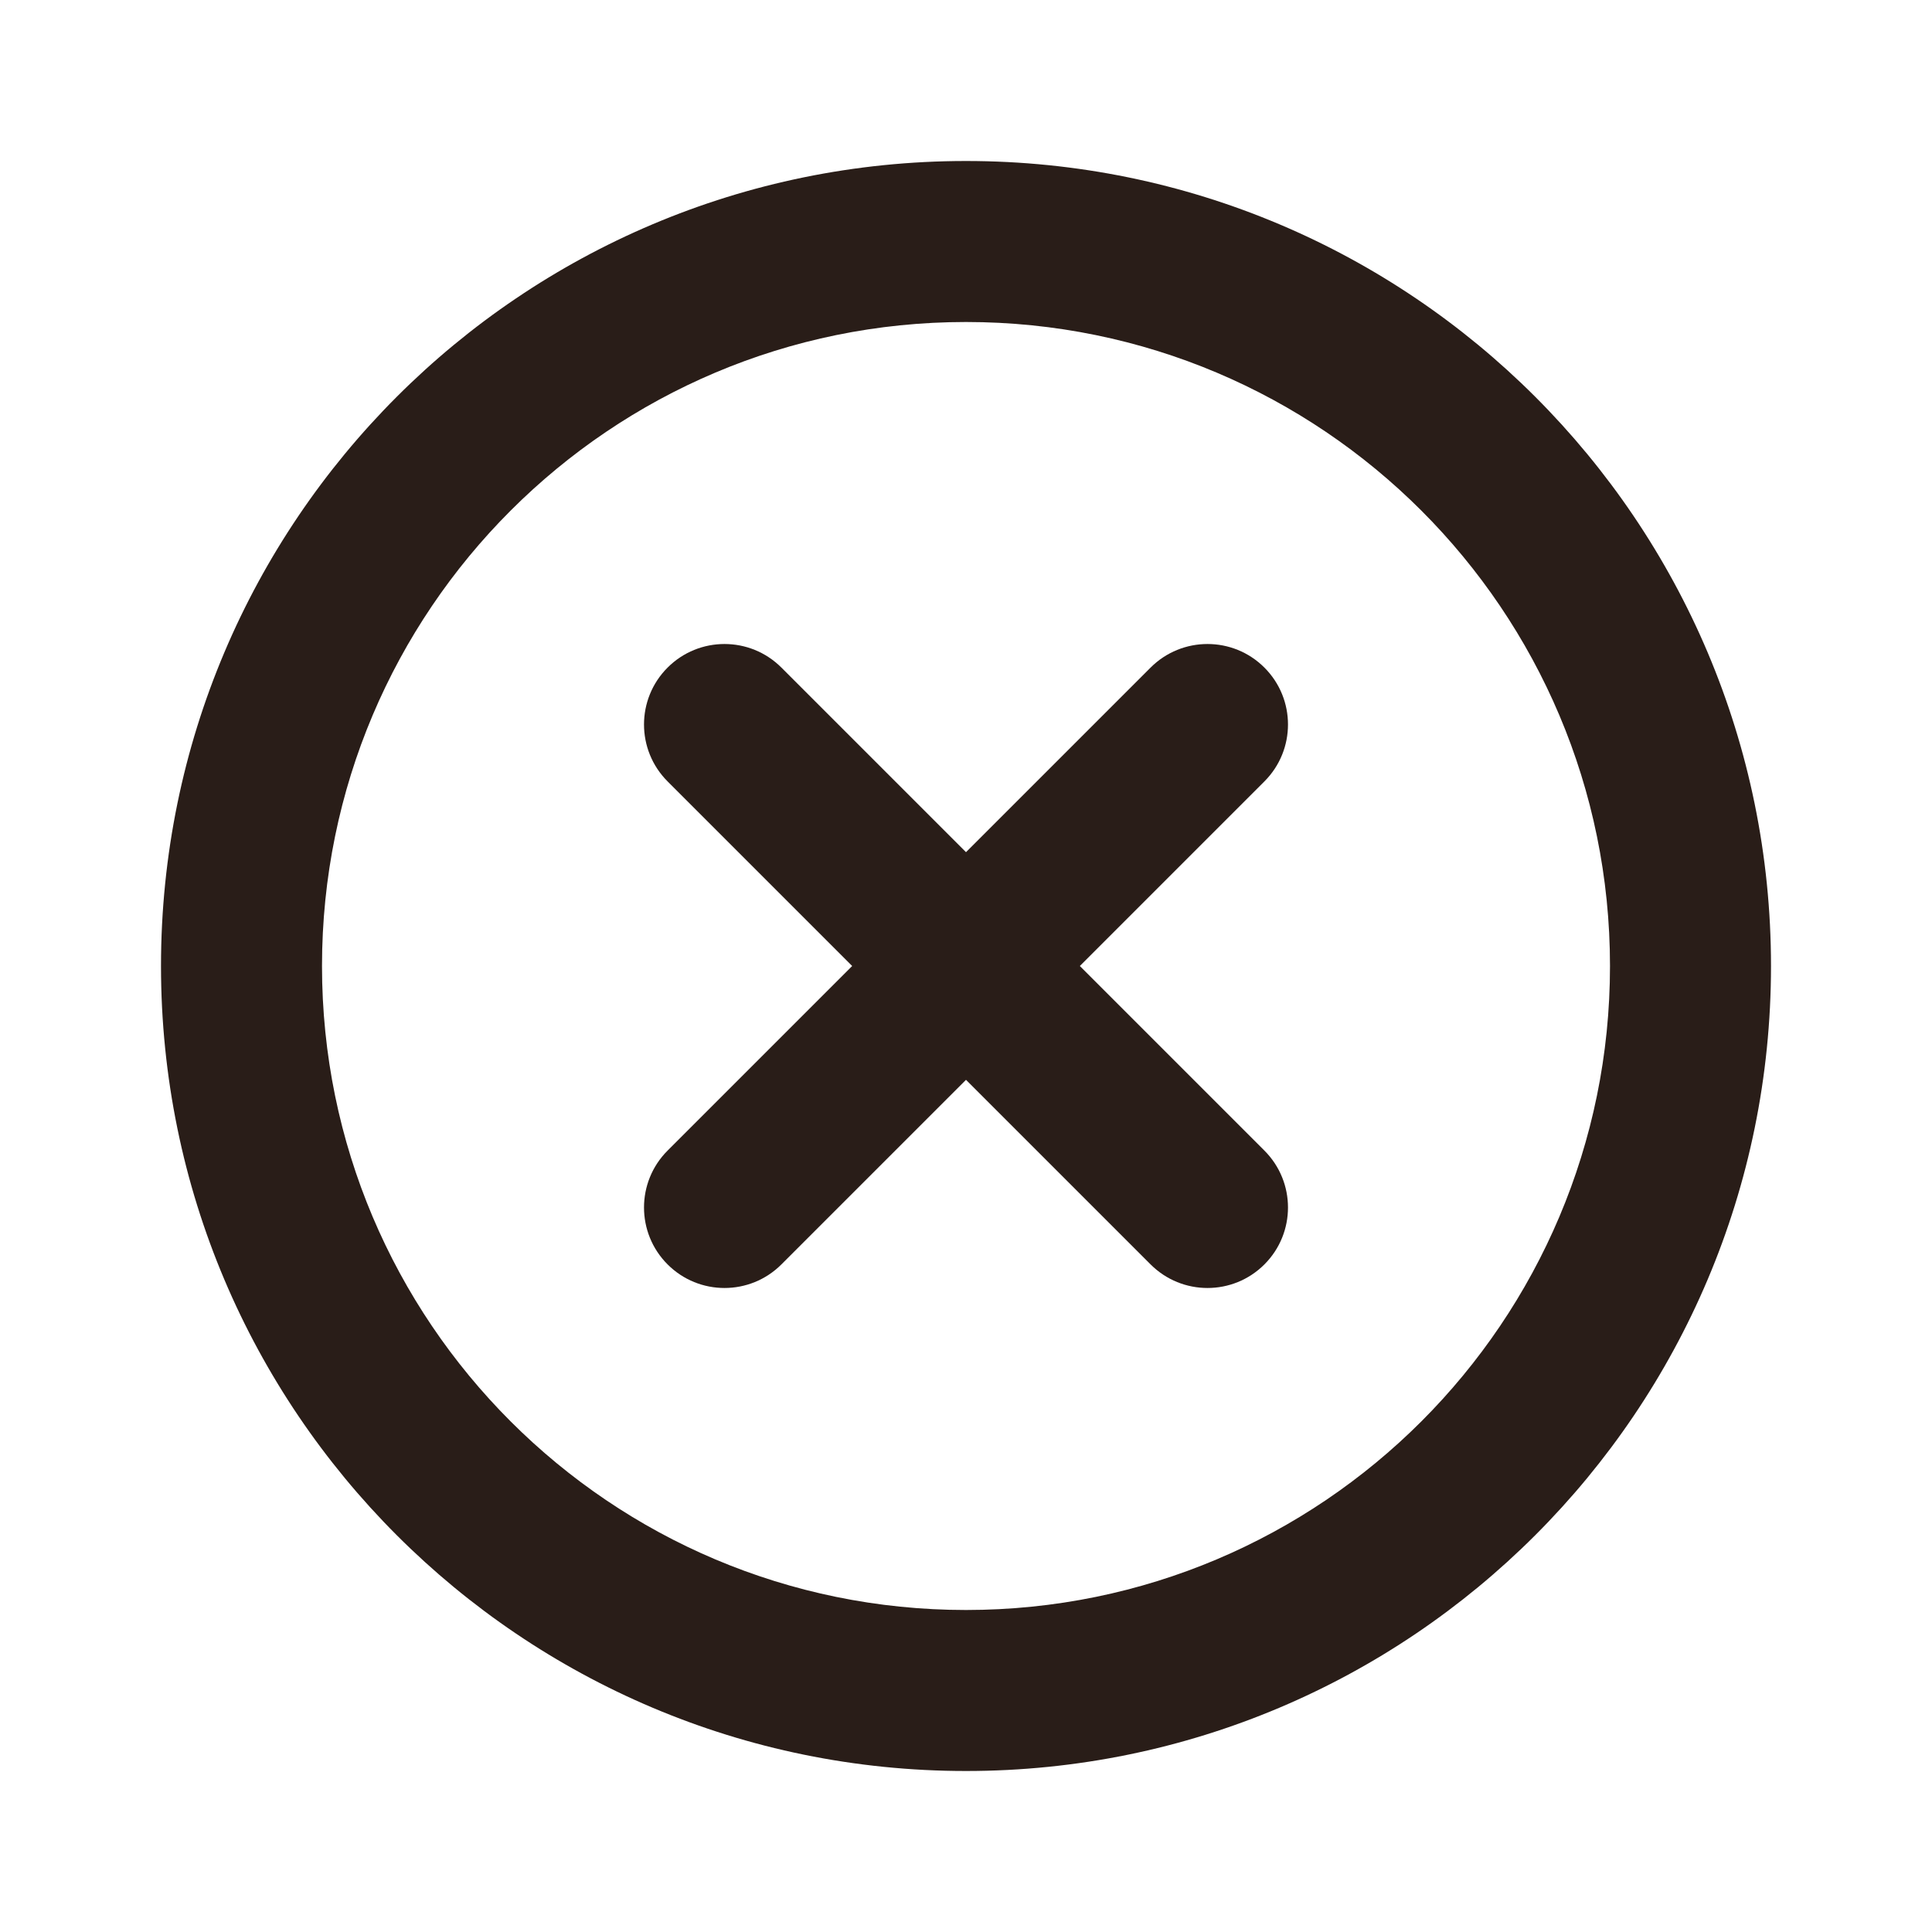 <svg width="48" height="48" viewBox="0 0 48 48" fill="none" xmlns="http://www.w3.org/2000/svg">
<path fill-rule="evenodd" clip-rule="evenodd" d="M4 24C4 12.954 12.954 4 24 4C35.046 4 44 12.954 44 24C44 35.046 35.046 44 24 44C12.954 44 4 35.046 4 24ZM40 24C40 15.163 32.837 8 24 8C15.163 8 8 15.163 8 24C8 32.837 15.163 40 24 40C32.837 40 40 32.837 40 24Z" fill="#291D18"/>
<path fill-rule="evenodd" clip-rule="evenodd" d="M19.414 16.586C18.633 15.805 17.367 15.805 16.586 16.586C15.805 17.367 15.805 18.633 16.586 19.414L21.172 24L16.586 28.586C15.805 29.367 15.805 30.633 16.586 31.414C17.367 32.195 18.633 32.195 19.414 31.414L24 26.828L28.586 31.414C29.367 32.195 30.633 32.195 31.414 31.414C32.195 30.633 32.195 29.367 31.414 28.586L26.828 24L31.414 19.414C32.195 18.633 32.195 17.367 31.414 16.586C30.633 15.805 29.367 15.805 28.586 16.586L24 21.172L19.414 16.586Z" fill="#291D18"/>
</svg>
